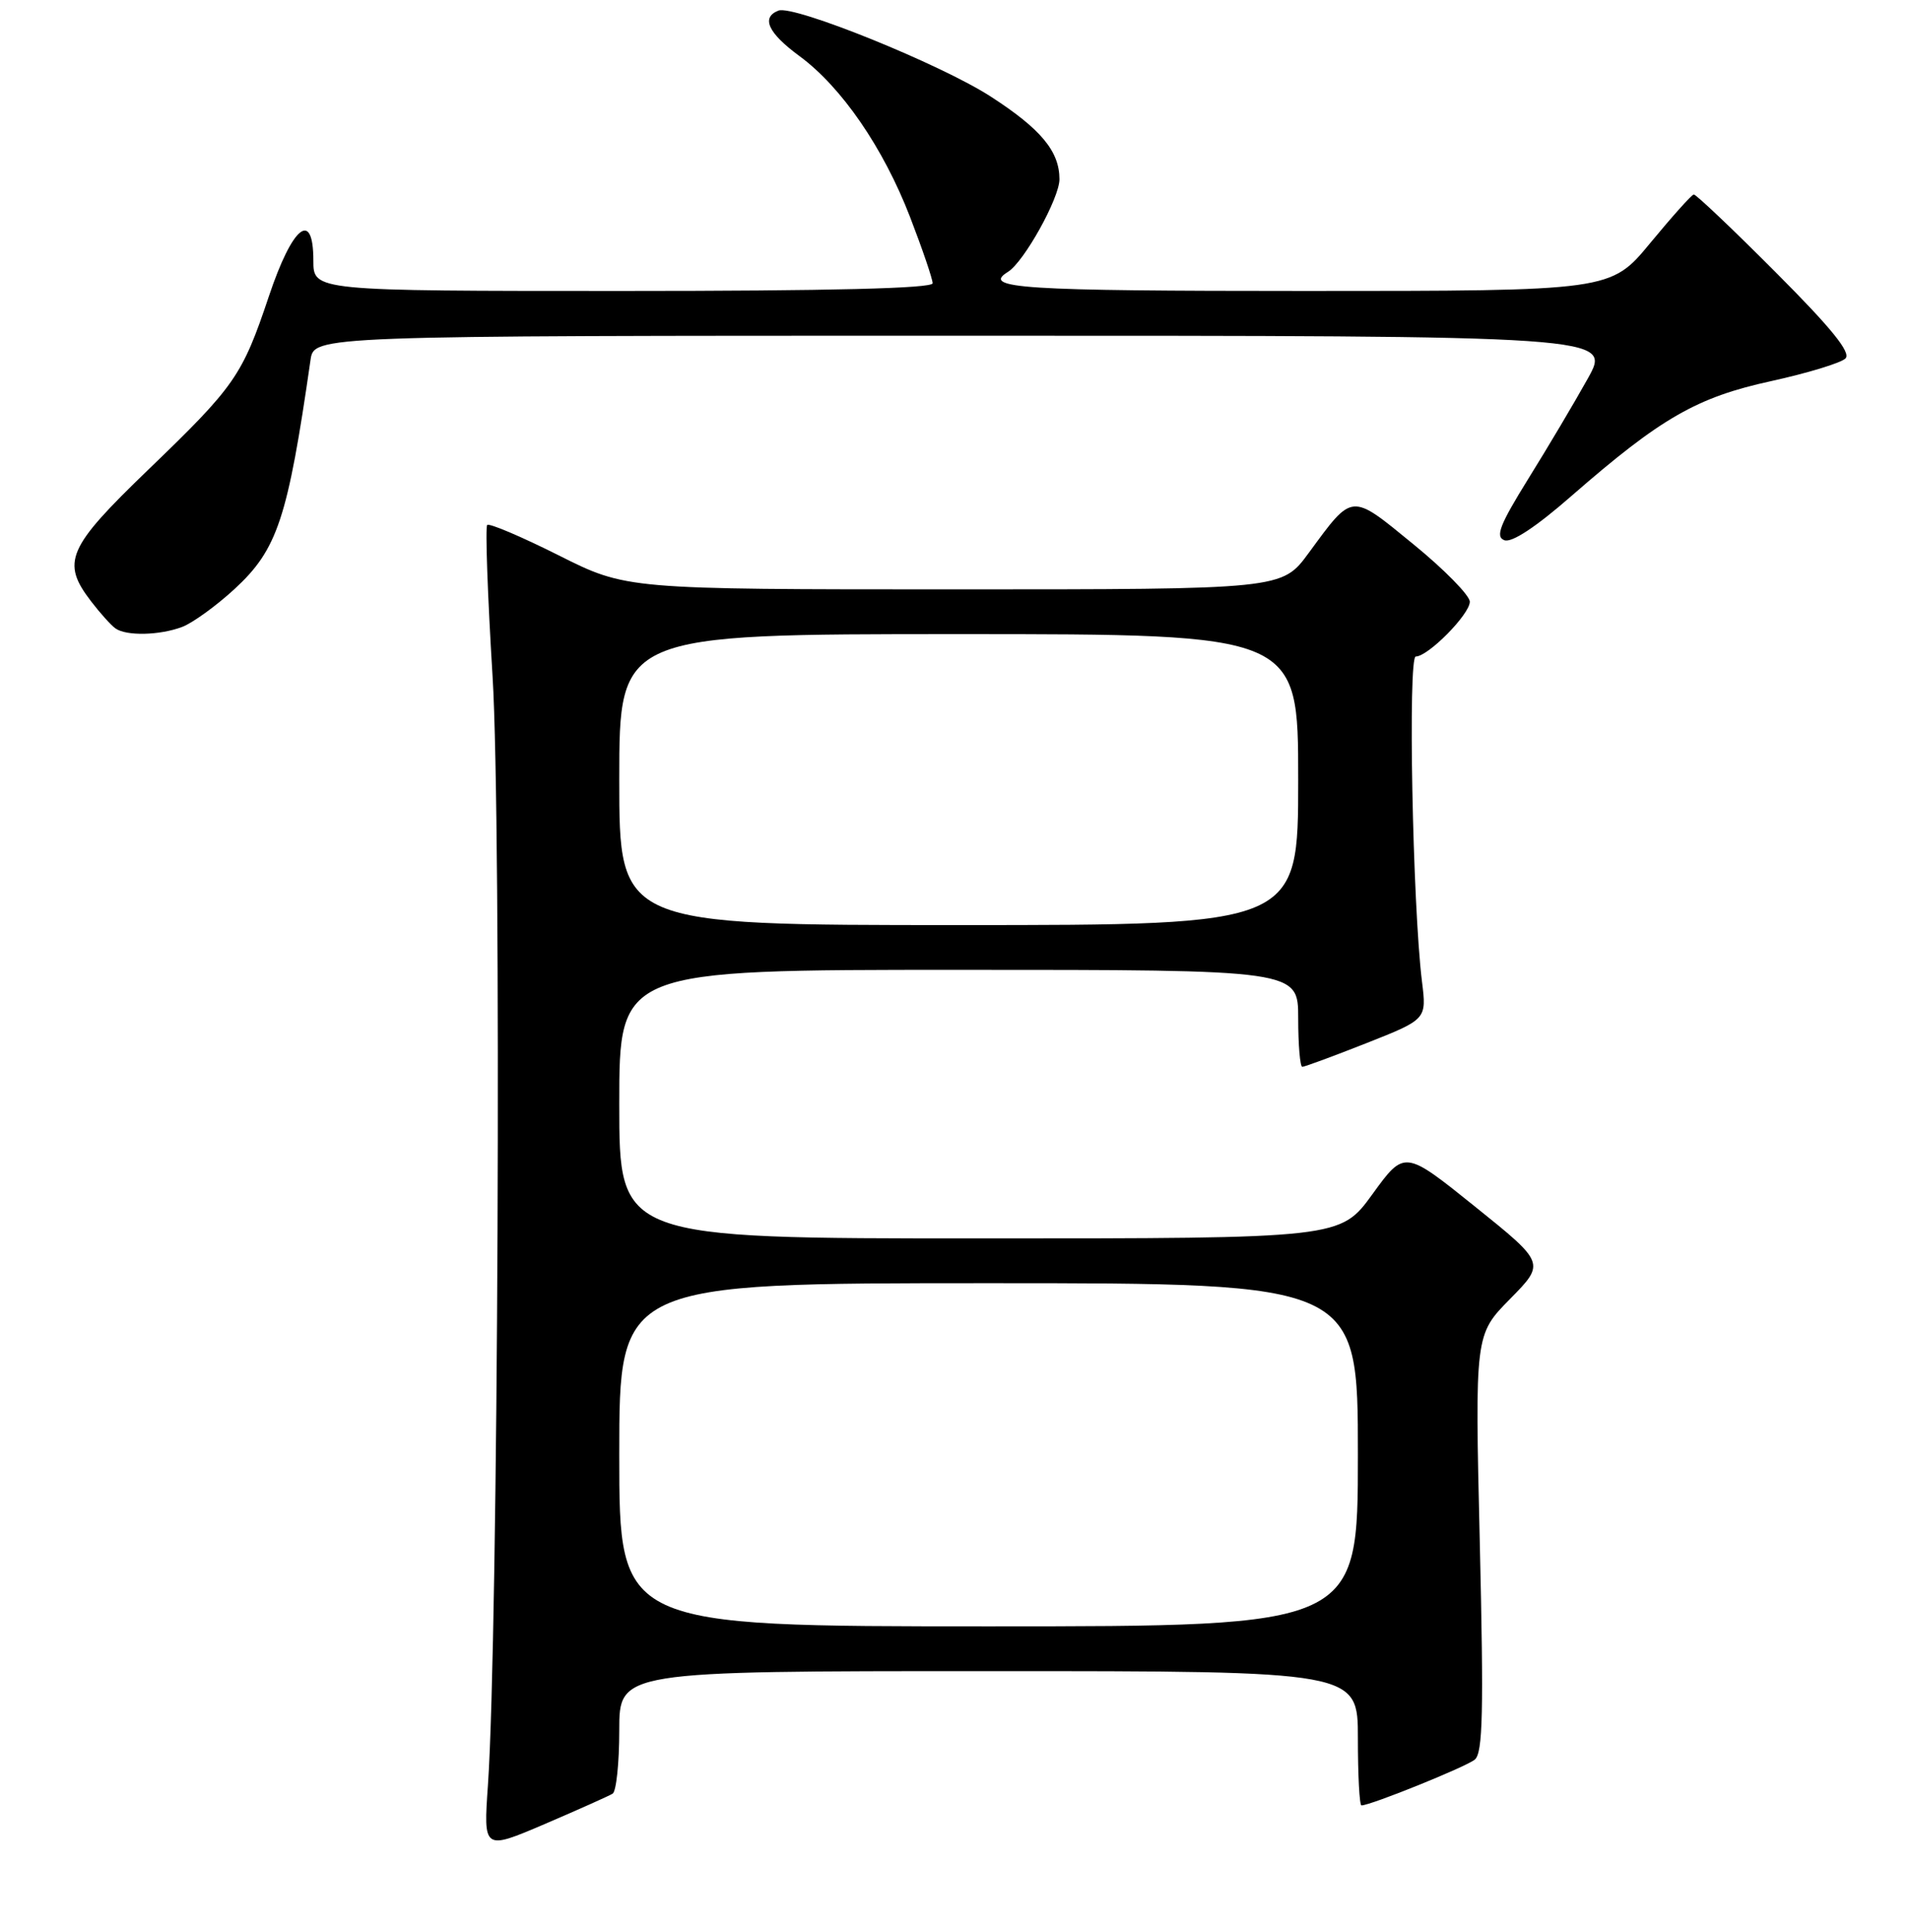 <?xml version="1.0" encoding="UTF-8" standalone="no"?>
<!DOCTYPE svg PUBLIC "-//W3C//DTD SVG 1.1//EN" "http://www.w3.org/Graphics/SVG/1.1/DTD/svg11.dtd" >
<svg xmlns="http://www.w3.org/2000/svg" xmlns:xlink="http://www.w3.org/1999/xlink" version="1.1" viewBox="0 0 256 259">
 <g >
 <path fill="currentColor"
d=" M 82.11 240.43 C 82.60 240.13 83.00 236.31 83.00 231.94 C 83.00 224.00 83.00 224.00 132.50 224.00 C 182.00 224.00 182.00 224.00 182.00 233.00 C 182.00 237.95 182.21 242.00 182.48 242.00 C 183.71 242.00 196.50 236.83 197.67 235.86 C 198.75 234.97 198.87 229.44 198.34 206.83 C 197.68 178.90 197.68 178.90 202.40 174.11 C 207.12 169.31 207.12 169.31 197.68 161.72 C 188.25 154.14 188.25 154.14 183.95 160.07 C 179.65 166.00 179.65 166.00 131.33 166.00 C 83.00 166.00 83.00 166.00 83.00 148.00 C 83.00 130.00 83.00 130.00 128.50 130.00 C 174.00 130.00 174.00 130.00 174.00 136.50 C 174.00 140.07 174.25 143.00 174.55 143.00 C 174.85 143.00 178.73 141.57 183.16 139.82 C 191.22 136.63 191.22 136.63 190.59 131.57 C 189.33 121.36 188.69 88.00 189.76 88.00 C 191.41 88.00 197.00 82.34 197.00 80.66 C 197.00 79.82 193.61 76.36 189.46 72.97 C 180.97 66.03 181.38 65.99 175.40 74.13 C 171.83 79.00 171.83 79.00 127.89 79.00 C 83.96 79.00 83.96 79.00 74.88 74.44 C 69.88 71.93 65.57 70.10 65.30 70.37 C 65.03 70.64 65.35 79.78 66.02 90.68 C 67.24 110.44 66.78 219.19 65.40 239.26 C 64.79 248.01 64.79 248.01 73.01 244.50 C 77.53 242.56 81.62 240.73 82.11 240.43 Z  M 24.43 84.03 C 25.83 83.49 28.99 81.21 31.44 78.95 C 37.19 73.65 38.56 69.52 41.62 48.25 C 42.09 45.00 42.09 45.00 129.05 45.00 C 216.02 45.00 216.02 45.00 212.81 50.75 C 211.05 53.91 207.47 59.95 204.85 64.16 C 201.02 70.34 200.39 71.94 201.63 72.41 C 202.61 72.79 205.86 70.65 210.66 66.45 C 222.65 56.00 227.42 53.26 237.41 51.08 C 242.28 50.01 246.75 48.65 247.35 48.05 C 248.13 47.27 245.51 44.03 237.98 36.48 C 232.24 30.72 227.30 26.03 227.02 26.07 C 226.73 26.10 224.11 29.03 221.19 32.57 C 215.88 39.00 215.88 39.00 174.94 39.00 C 136.80 39.00 131.51 38.66 135.10 36.44 C 137.25 35.11 142.00 26.56 142.00 24.03 C 142.00 20.28 139.52 17.29 132.77 12.93 C 126.06 8.60 106.39 0.64 104.34 1.42 C 101.98 2.33 102.94 4.42 107.13 7.50 C 112.79 11.65 118.40 19.82 121.98 29.10 C 123.64 33.41 125.00 37.40 125.00 37.97 C 125.00 38.66 111.36 39.00 83.50 39.00 C 42.00 39.00 42.00 39.00 42.00 34.93 C 42.00 28.02 39.20 30.26 36.04 39.71 C 32.46 50.39 31.51 51.75 19.83 63.00 C 9.01 73.43 8.17 75.35 12.22 80.62 C 13.43 82.20 14.90 83.83 15.47 84.23 C 16.93 85.28 21.42 85.17 24.43 84.03 Z  M 83.00 195.00 C 83.00 172.00 83.00 172.00 132.50 172.00 C 182.00 172.00 182.00 172.00 182.00 195.00 C 182.00 218.00 182.00 218.00 132.50 218.00 C 83.00 218.00 83.00 218.00 83.00 195.00 Z  M 83.00 104.50 C 83.00 85.00 83.00 85.00 128.50 85.00 C 174.00 85.00 174.00 85.00 174.00 104.50 C 174.00 124.00 174.00 124.00 128.50 124.00 C 83.00 124.00 83.00 124.00 83.00 104.50 Z "/>
</g>
</svg>